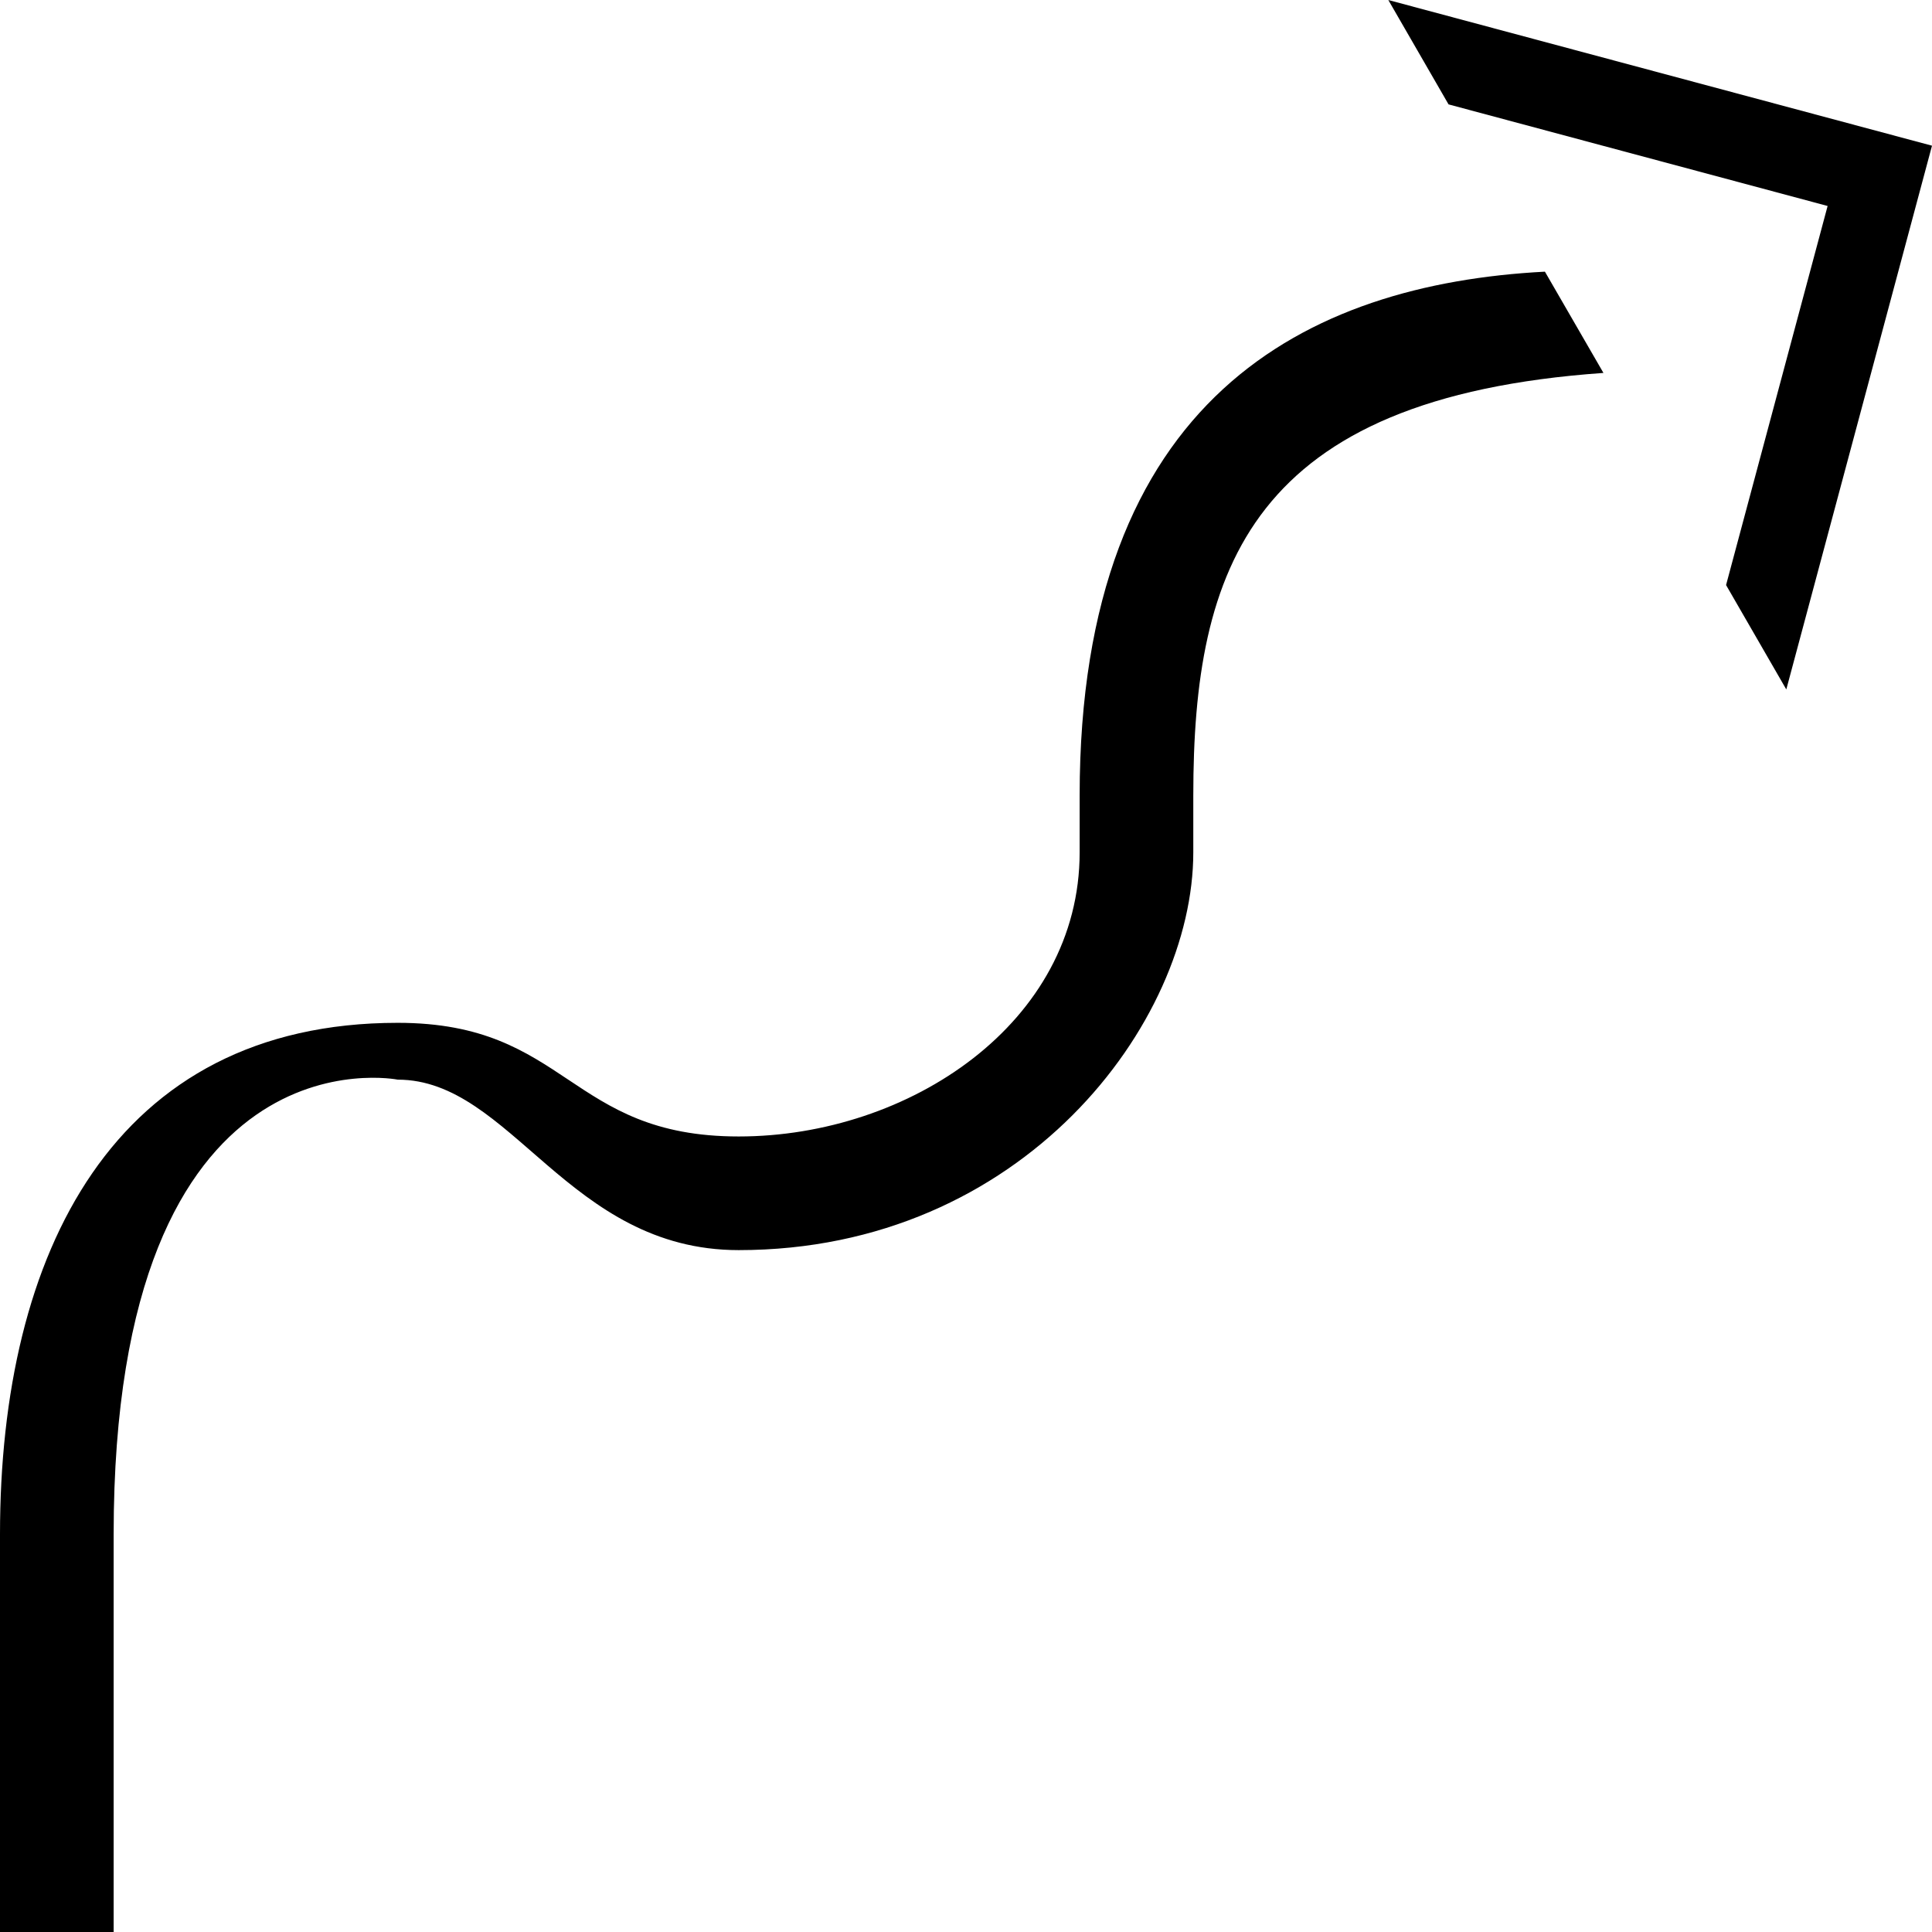 <svg xmlns="http://www.w3.org/2000/svg" version="1.0" width="34" height="34"><path d="M24.431 0L34 2.564l-2.564 9.569-1.06-1.837 1.787-6.671-6.671-1.788L24.432 0zM0 27c0-4.948 2-9 7-9 3 0 3 2 6 2s6-2 6-5v-1c0-7 4-9 8.188-9.219l1.03 1.782C22 7 21 10 21 14v1c0 3-3 7-8 7-3 0-4-3-6-3 0 0-5-1-5 8v7H0v-7z"/></svg>